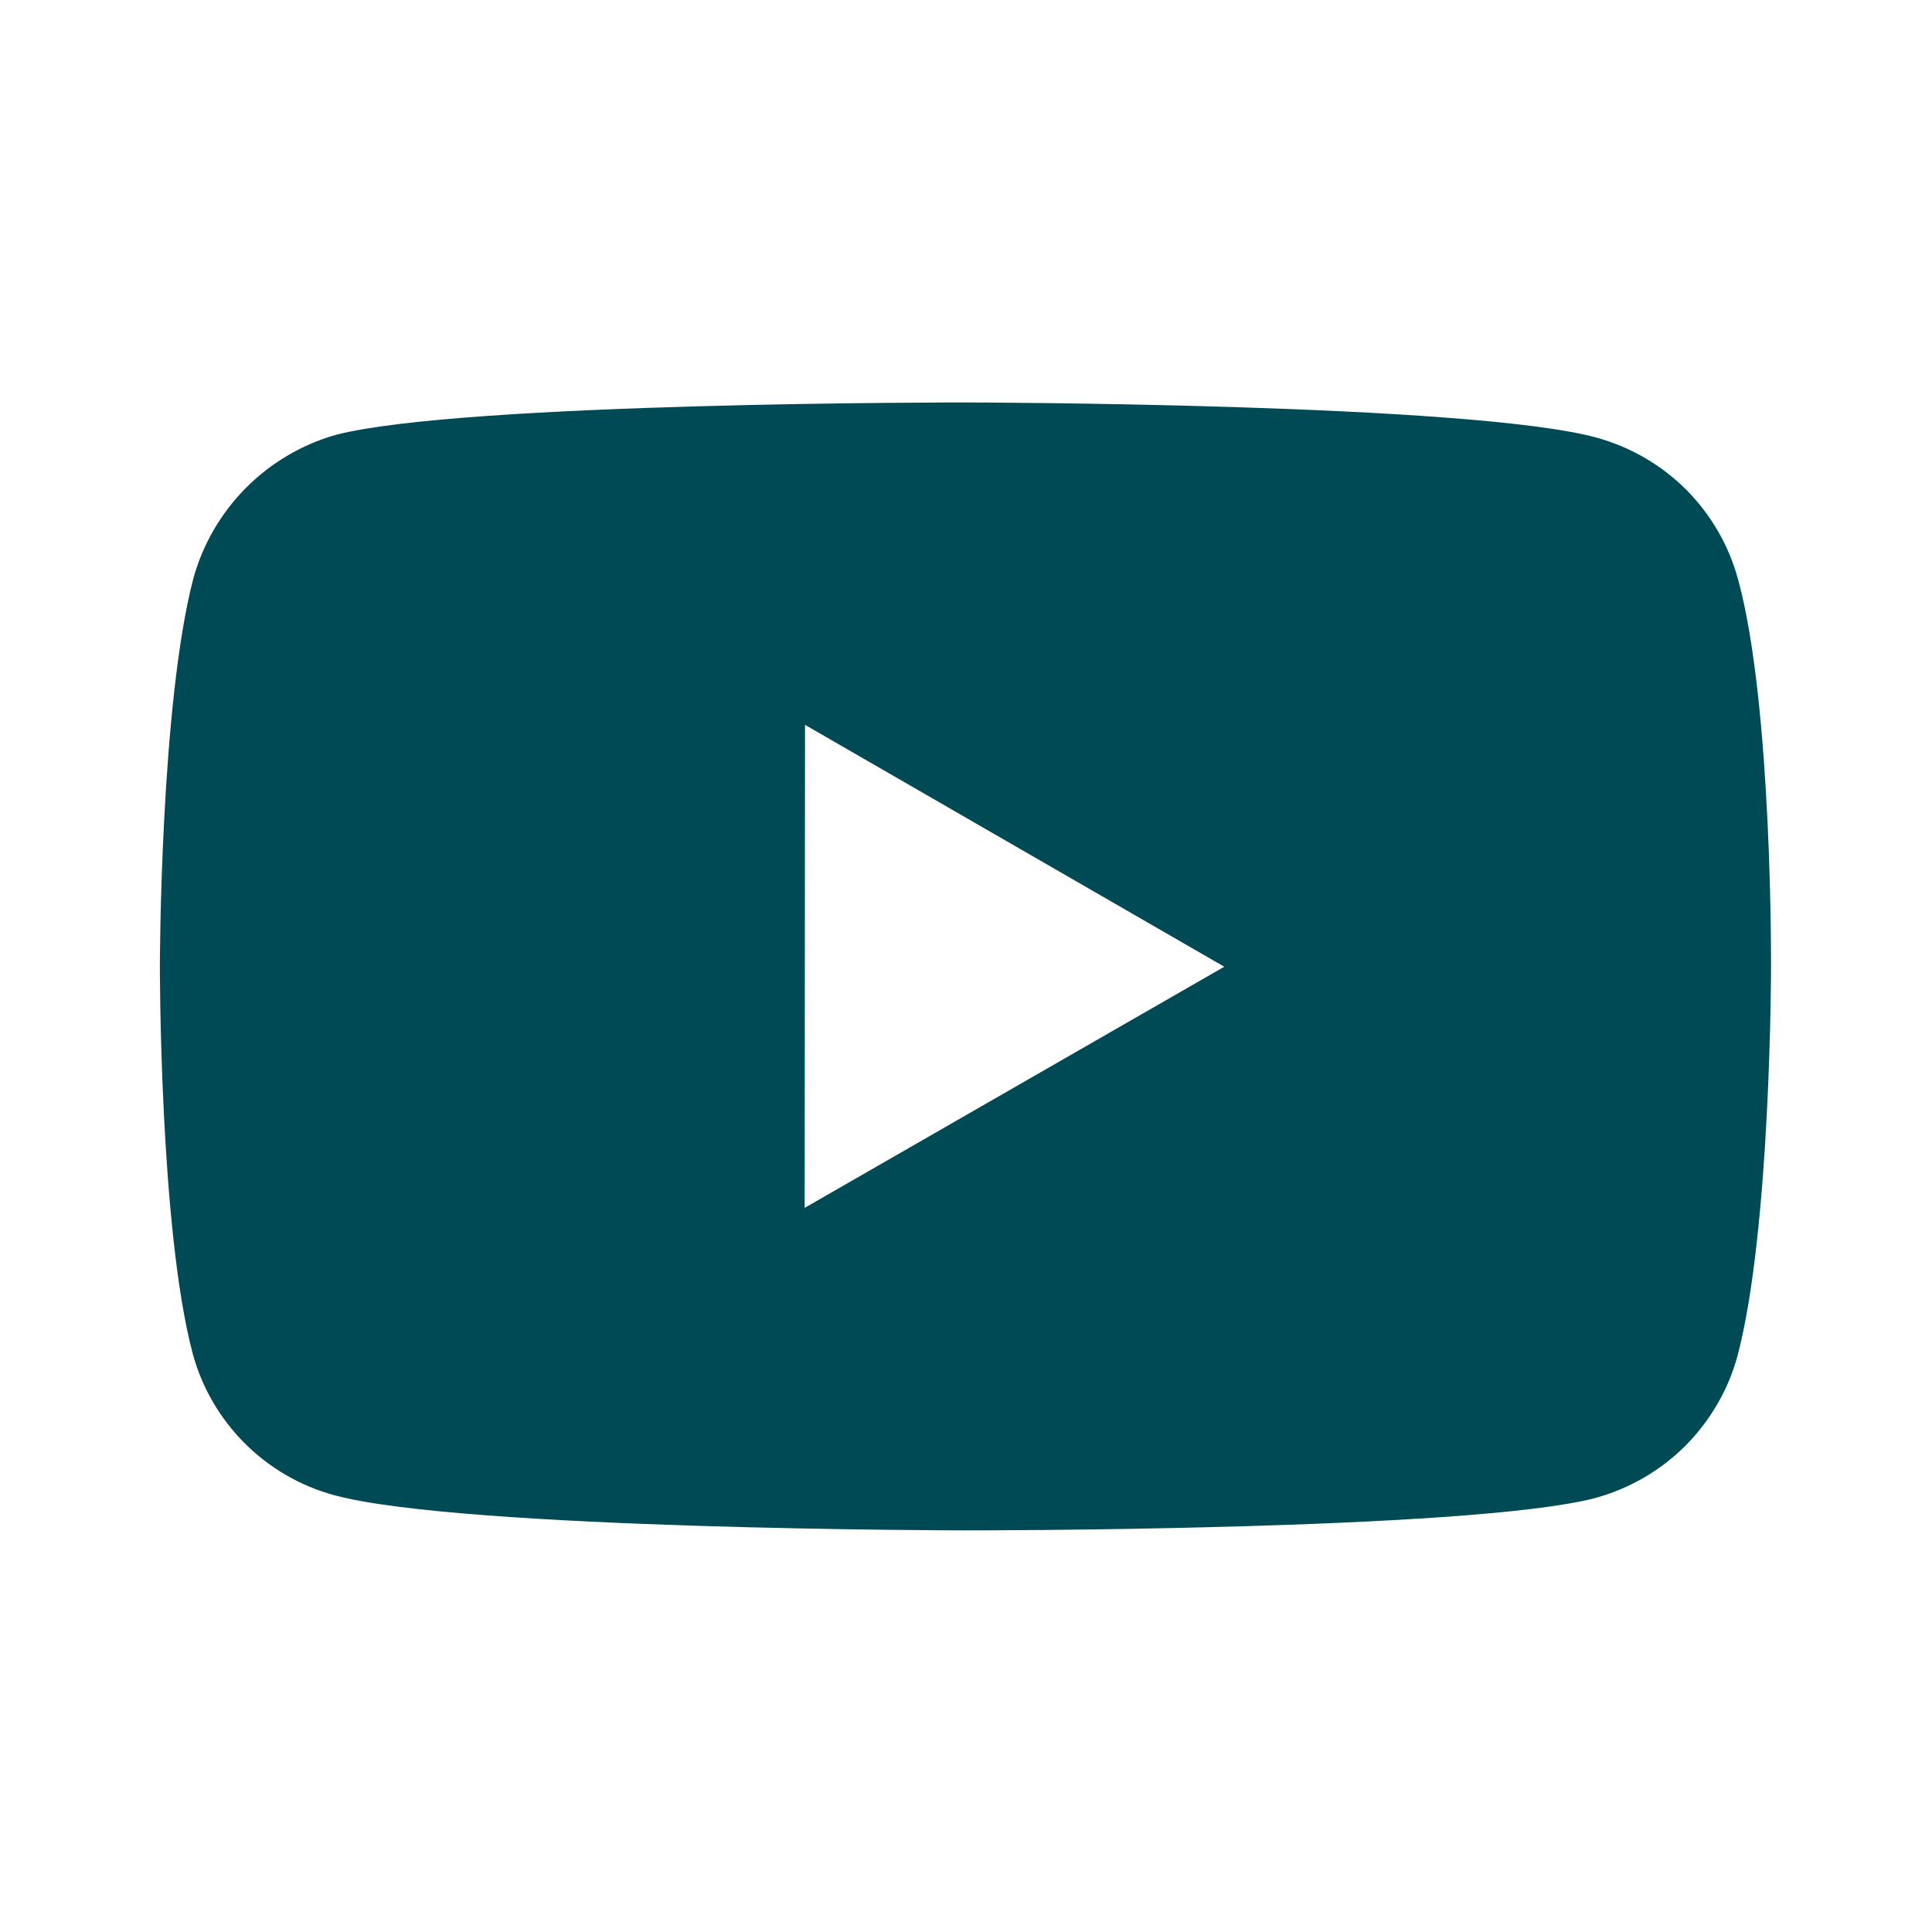 <svg width="16" height="16" viewBox="0 0 16 16" fill="none" xmlns="http://www.w3.org/2000/svg">
<path d="M14.395 4.802C14.319 4.52 14.171 4.263 13.965 4.056C13.759 3.85 13.502 3.701 13.221 3.624C12.177 3.338 8 3.333 8 3.333C8 3.333 3.824 3.328 2.779 3.602C2.498 3.682 2.242 3.834 2.036 4.041C1.83 4.249 1.68 4.506 1.602 4.788C1.327 5.832 1.324 7.997 1.324 7.997C1.324 7.997 1.321 10.173 1.595 11.206C1.748 11.778 2.198 12.229 2.77 12.383C3.825 12.67 7.99 12.674 7.99 12.674C7.99 12.674 12.167 12.679 13.211 12.406C13.492 12.329 13.749 12.181 13.956 11.975C14.162 11.768 14.312 11.512 14.389 11.23C14.665 10.187 14.667 8.022 14.667 8.022C14.667 8.022 14.68 5.846 14.395 4.802ZM6.664 10.003L6.667 6.003L10.139 8.006L6.664 10.003Z" fill="#004A56"/>
</svg>
